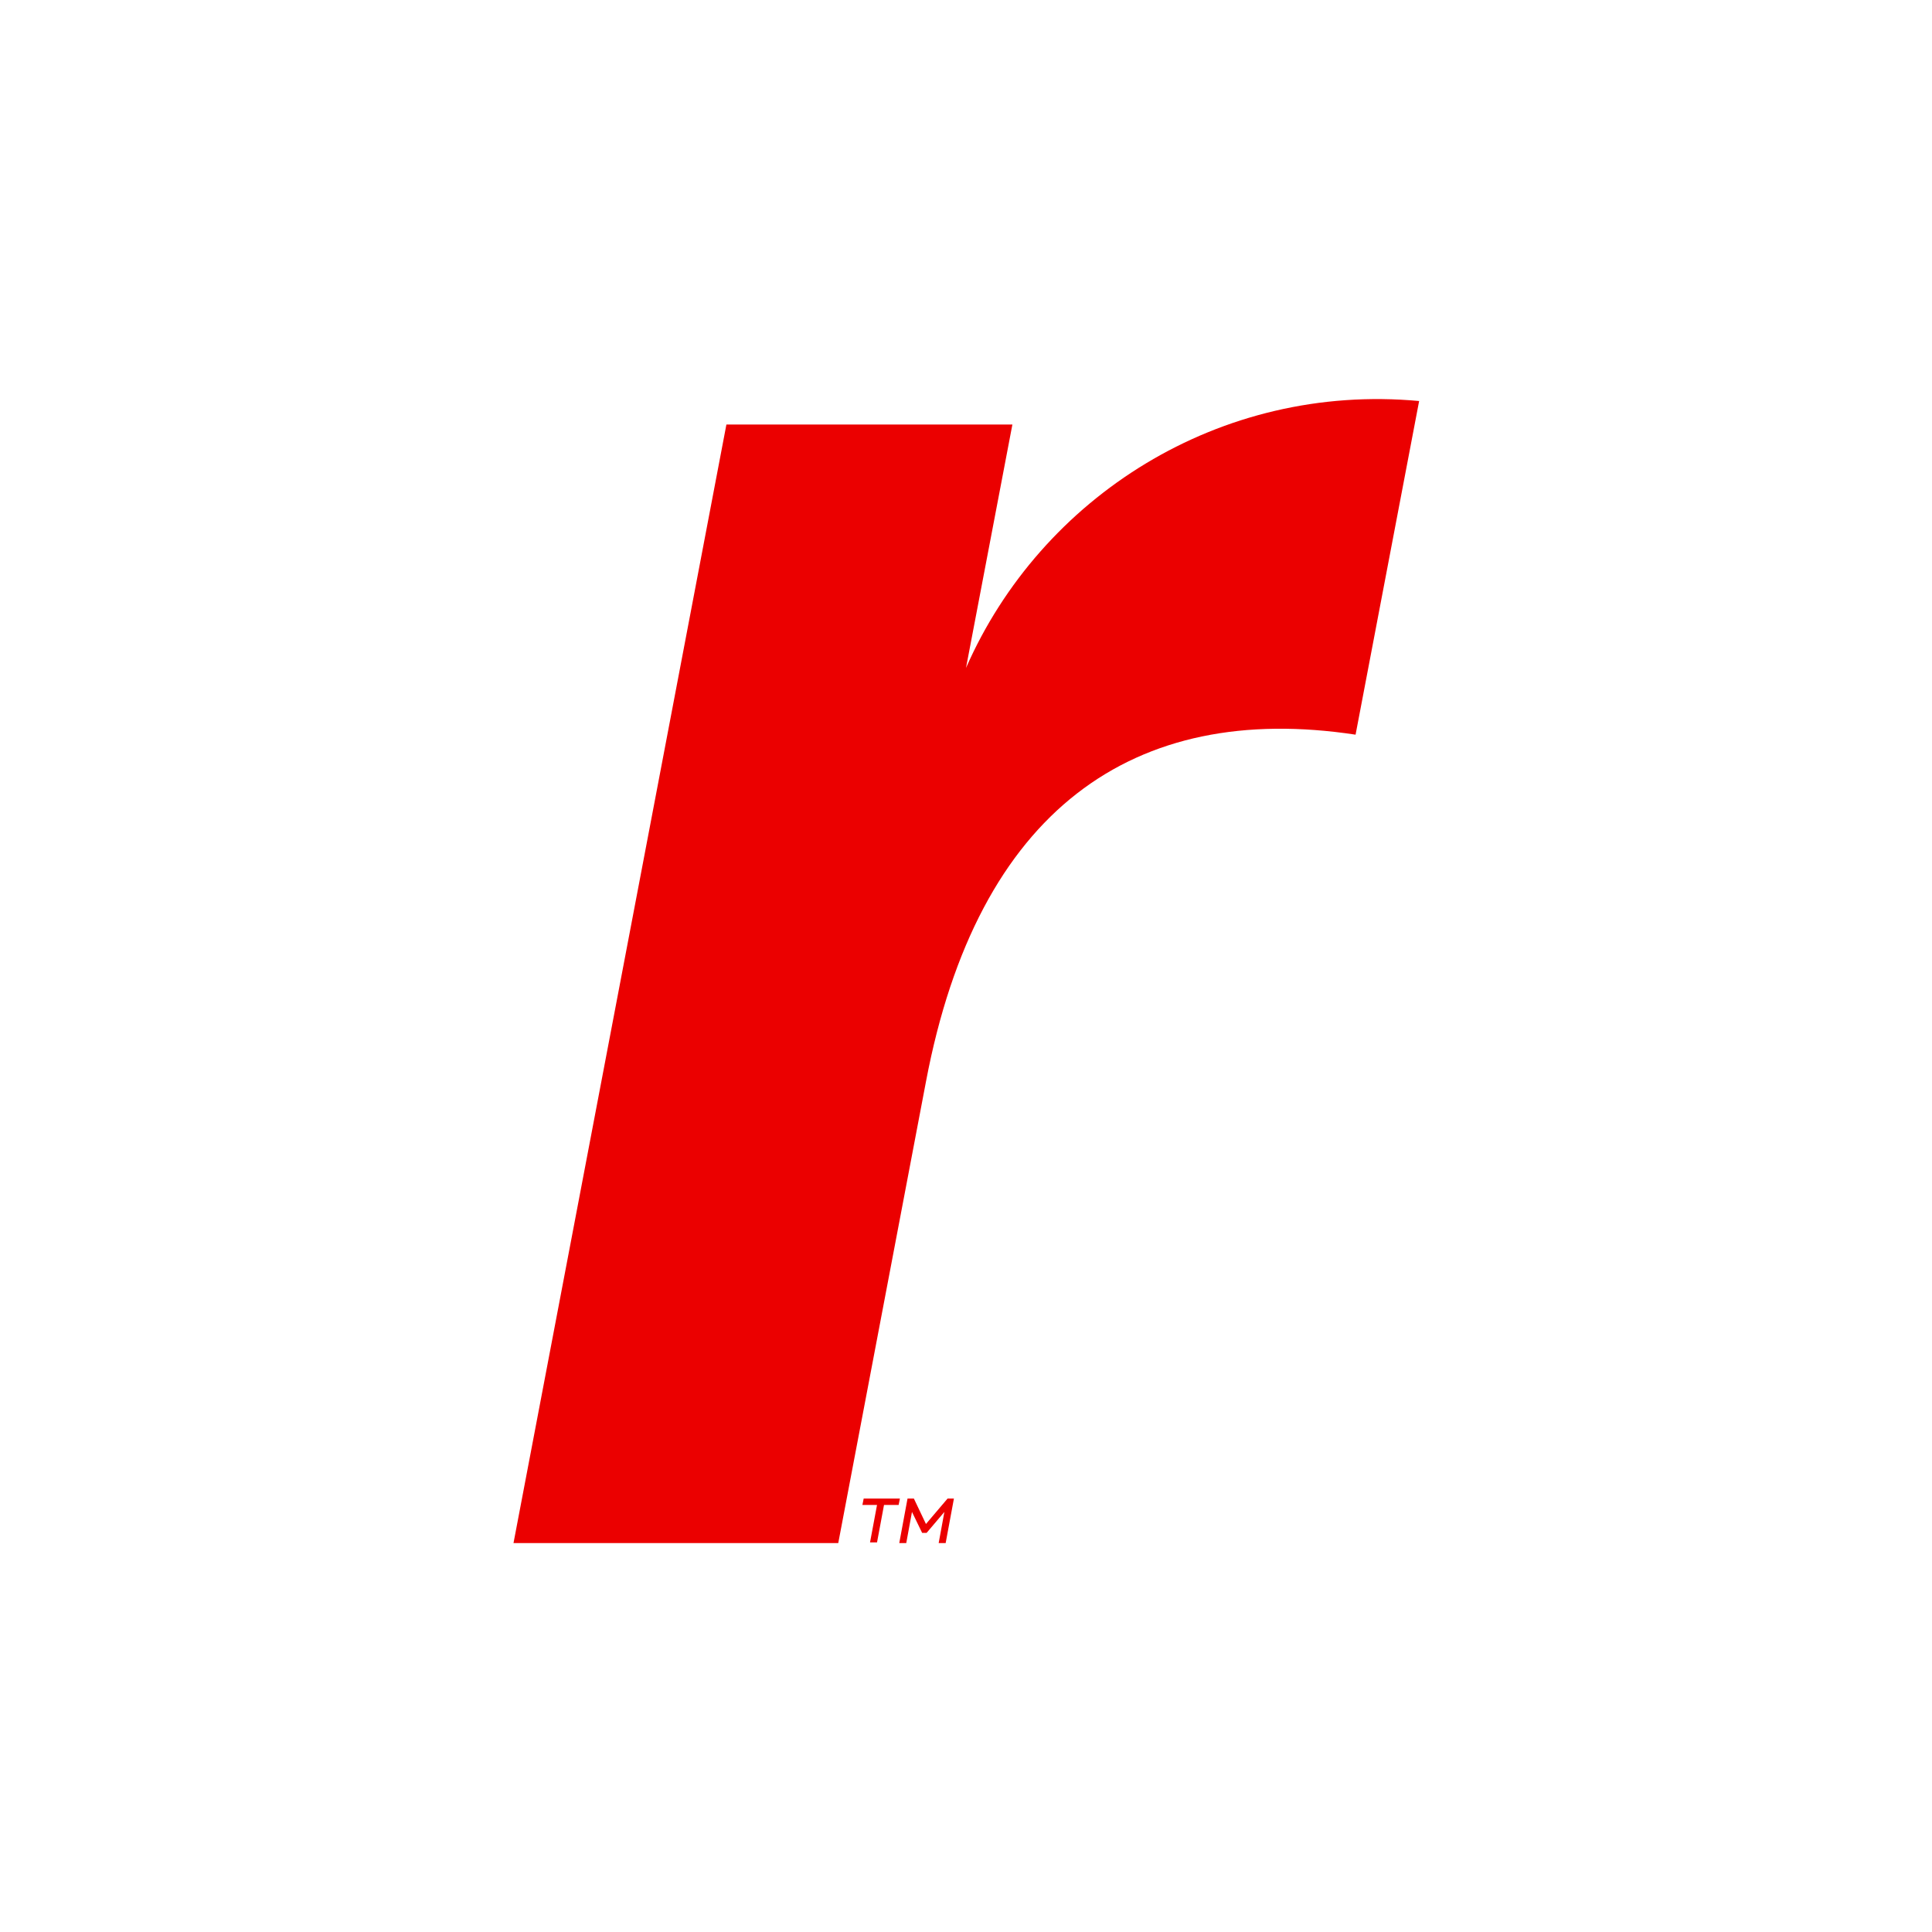 <svg enable-background="new 0 0 304 304" viewBox="0 0 304 304" xmlns="http://www.w3.org/2000/svg"><path d="m141.6 235.8-.2 1h-2.3l-1.1 5.9h-1.1l1.1-5.9h-2.3l.2-1zm8.5 0-1.3 7h-1.1l.9-4.9-2.8 3.3h-.7l-1.6-3.3-.9 4.9h-1.1l1.3-7h1l1.9 4 3.4-4zm1.9-130.7 7.3-38.3h-45l-33.5 176h51.1l13.8-72.6c8.1-42.8 32.7-59.9 67.6-54.6l10-52.5c-31.4-2.9-59.5 15.1-71.3 42z" fill="#eb0000"/></svg>
